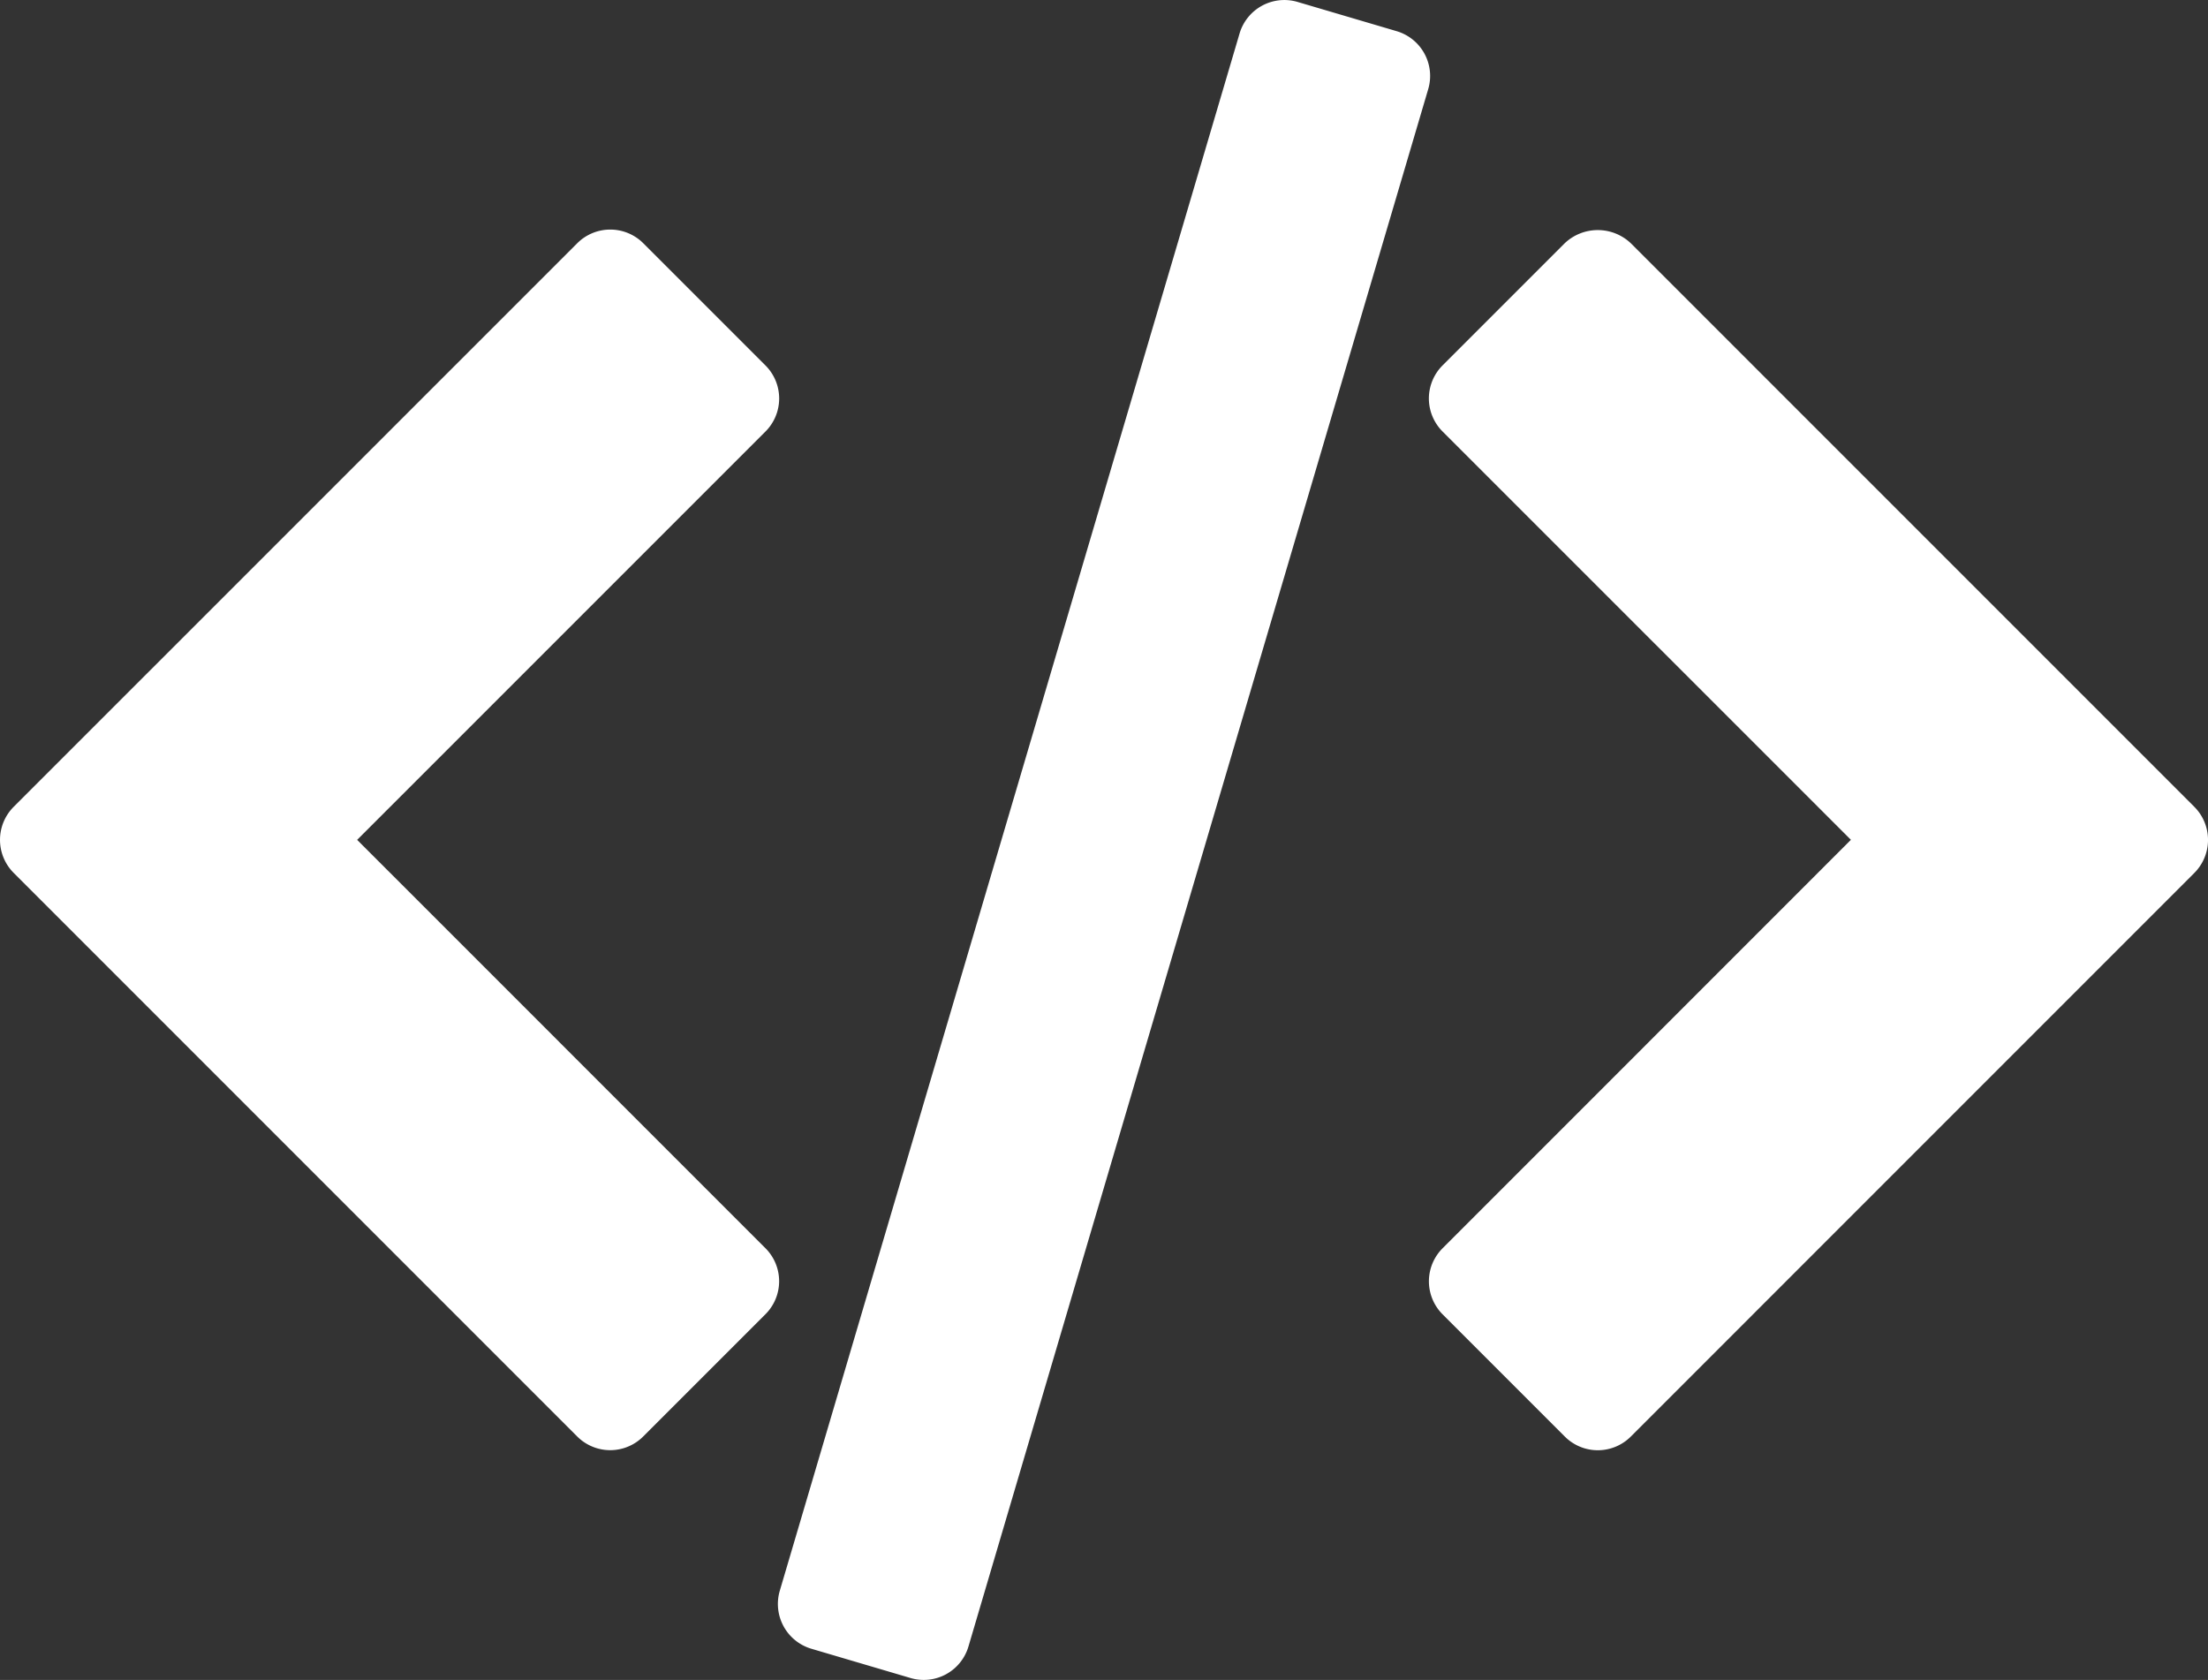 <svg xmlns="http://www.w3.org/2000/svg" width="115.919" height="88.187" viewBox="0 0 115.919 88.187">
  <rect x="0" y="0" width="115.919" height="88.187" fill="#333333" stroke="none"/>
  <g id="programming-code-signs" transform="translate(0.001 -11.304)">
    <g id="Group_33" data-name="Group 33" transform="translate(-0.001 11.304)">
      <path id="Path_91" data-name="Path 91" d="M101.341,51.426,71.757,21.841a2.523,2.523,0,0,0-3.468,0l-6.414,6.414a2.453,2.453,0,0,0,0,3.469L83.313,53.159,61.877,74.6a2.453,2.453,0,0,0,0,3.469l6.414,6.414a2.449,2.449,0,0,0,3.469,0L101.341,54.9A2.456,2.456,0,0,0,101.341,51.426Z" transform="translate(13.859 -9.073)" fill="#fff"/>
      <path id="Path_92" data-name="Path 92" d="M40.182,74.6,18.749,53.166,40.186,31.731a2.452,2.452,0,0,0,0-3.469l-6.414-6.414a2.452,2.452,0,0,0-3.469,0L.718,51.431a2.454,2.454,0,0,0,0,3.47L30.3,84.484a2.449,2.449,0,0,0,3.469,0l6.414-6.414A2.449,2.449,0,0,0,40.182,74.6Z" transform="translate(0.001 -9.078)" fill="#fff"/>
      <path id="Path_93" data-name="Path 93" d="M67.238,14.12a2.455,2.455,0,0,0-1.46-1.18l-5.2-1.534a2.452,2.452,0,0,0-3.047,1.658L33.394,94.808a2.454,2.454,0,0,0,1.657,3.047l5.2,1.534A2.447,2.447,0,0,0,43.3,97.731L67.435,15.986A2.447,2.447,0,0,0,67.238,14.12Z" transform="translate(7.545 -11.304)" fill="#fff"/>
    </g>
  </g>
</svg>
